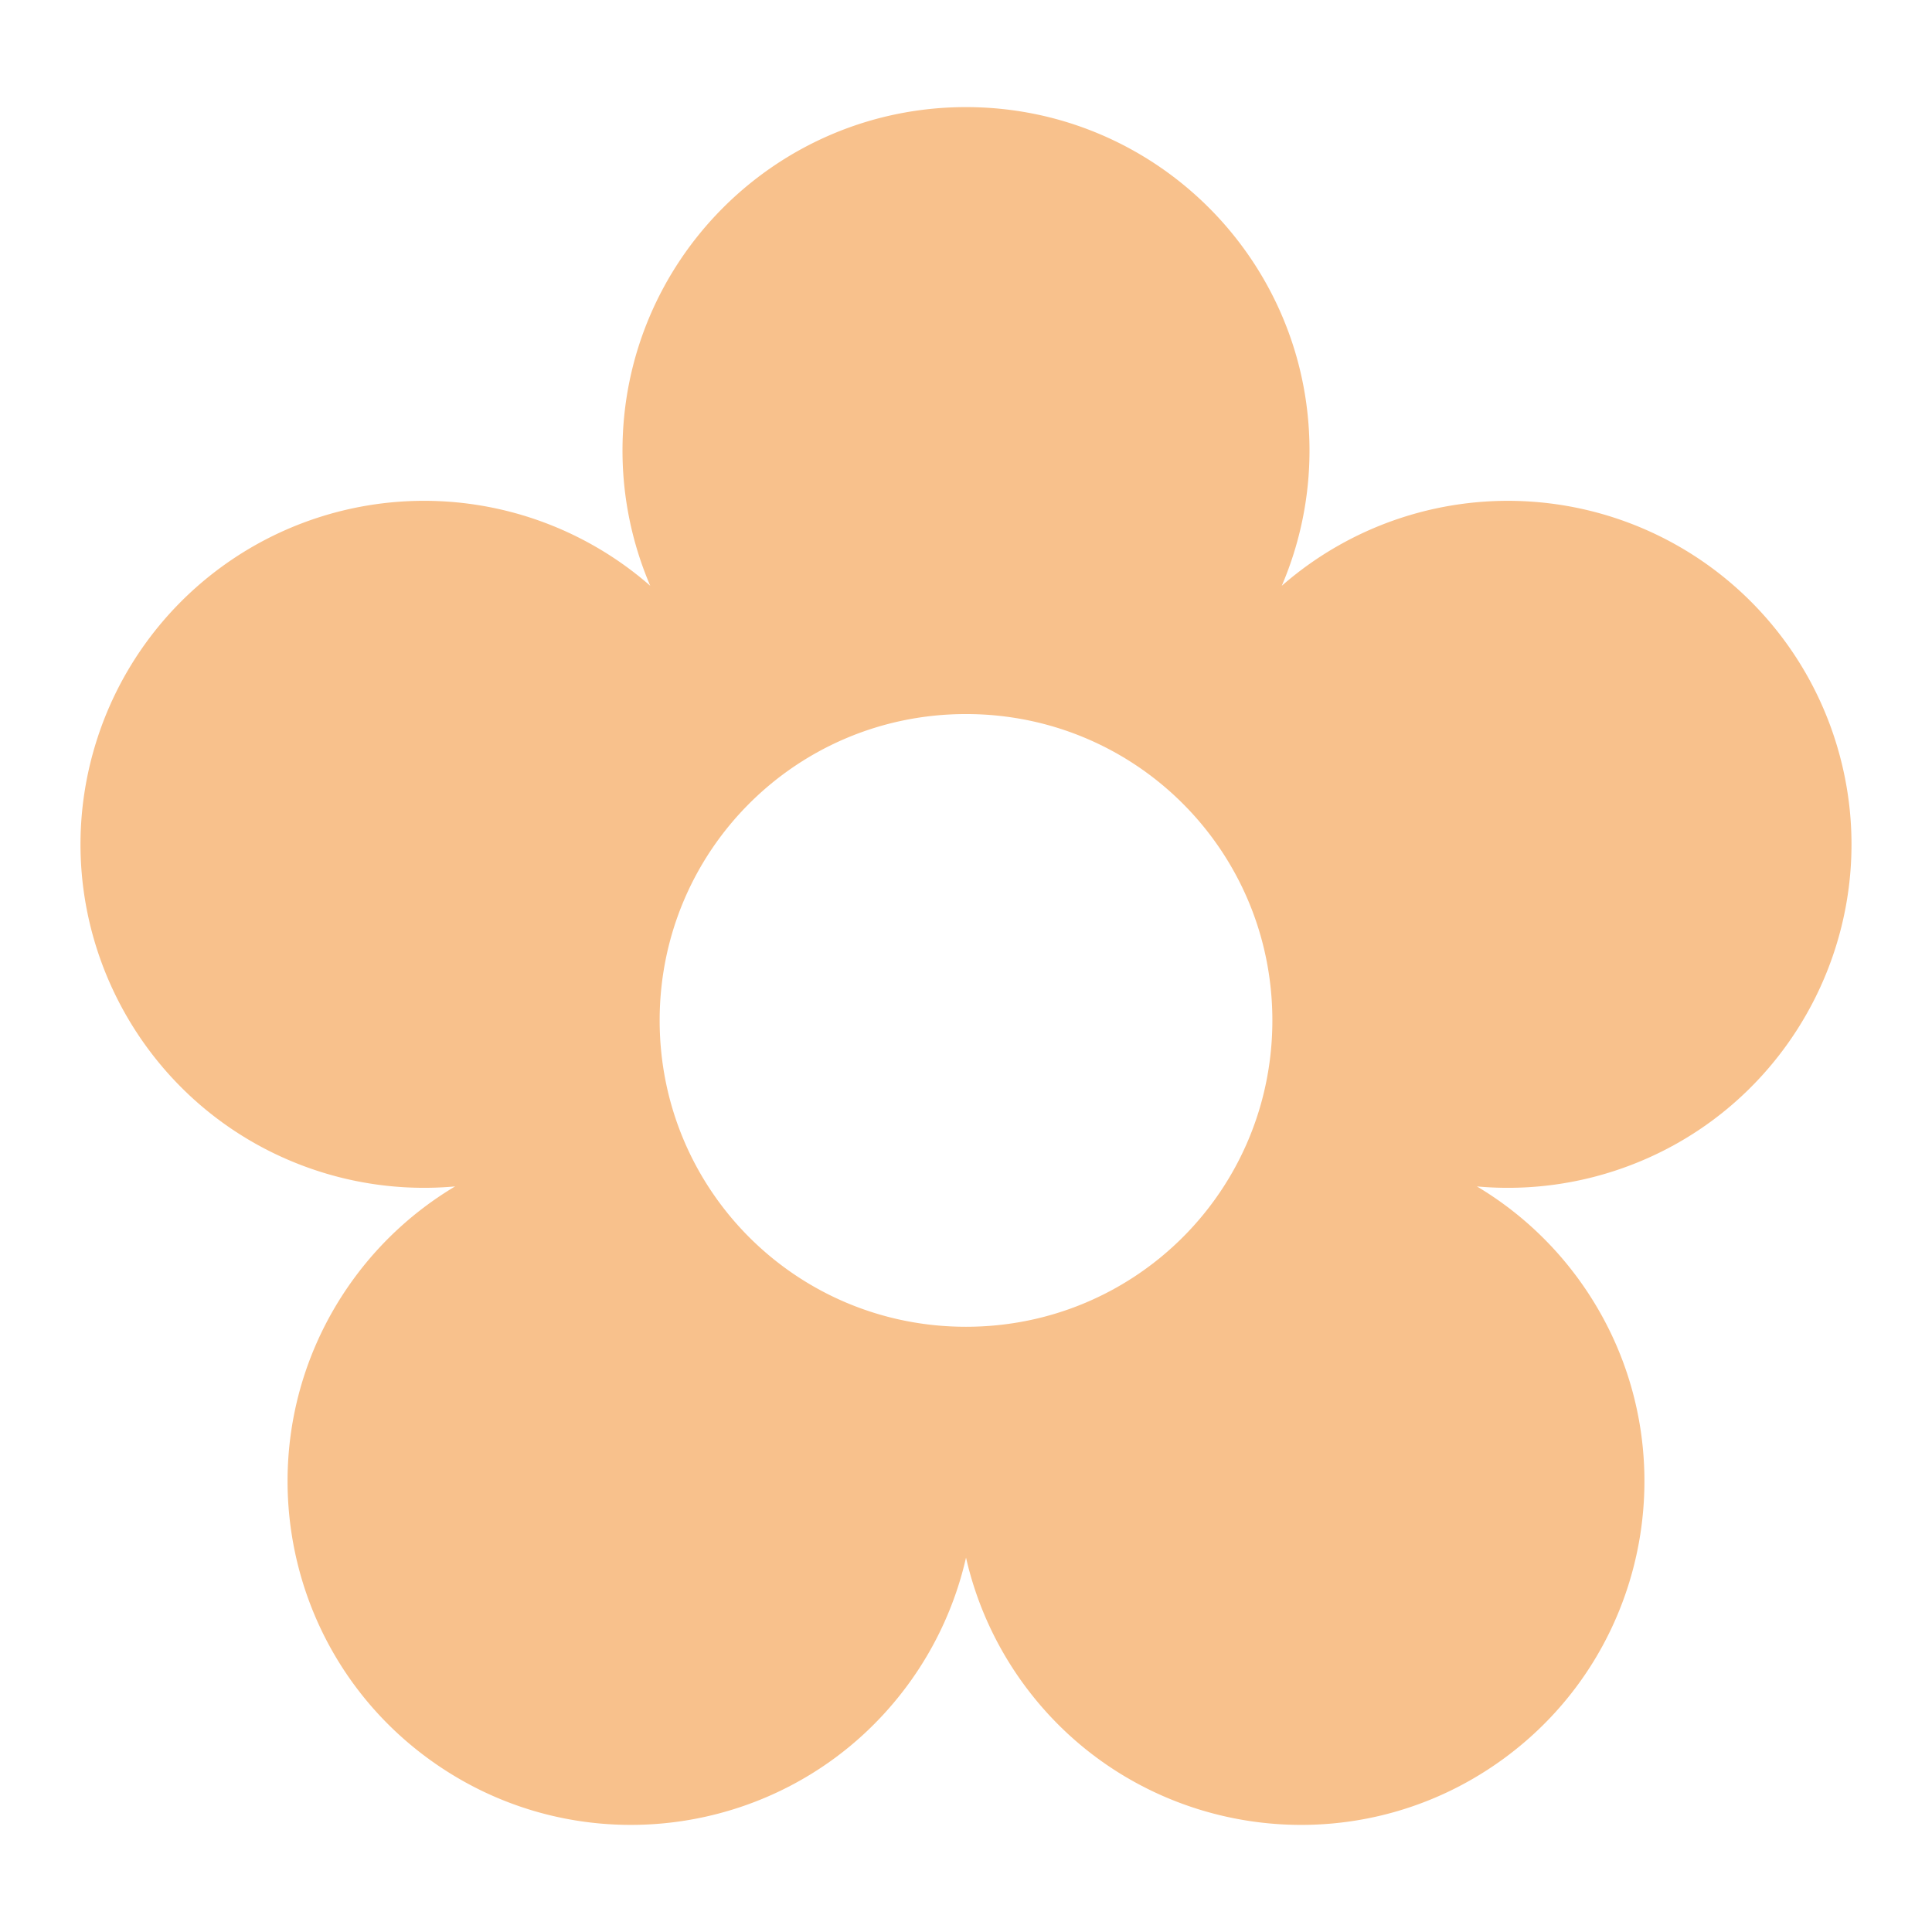 <svg xmlns="http://www.w3.org/2000/svg" id="svg2" width="192" height="192" version="1.1"><g id="layer1" transform="translate(0 -860.362)"><path id="path973" d="M95.928 871.006c-18.825.04-34.065 15.31-34.065 34.135 0 4.619.939 9.19 2.757 13.435a34.136 34.136 0 0 0-22.63-8.443 34.136 34.136 0 0 0-32.31 23.588c-5.826 17.93 3.986 37.188 21.916 43.015a34.136 34.136 0 0 0 13.632 1.53 34.136 34.136 0 0 0-10.128 9.25c-11.081 15.252-7.7 36.6 7.552 47.68 15.252 11.082 36.6 7.7 47.68-7.551a34.136 34.136 0 0 0 5.67-12.489 34.137 34.137 0 0 0 5.665 12.489c11.082 15.252 32.43 18.633 47.681 7.552 15.252-11.081 18.633-32.429 7.552-47.68a34.136 34.136 0 0 0-10.126-9.25c4.6.417 9.237-.104 13.63-1.531 17.93-5.827 27.742-25.085 21.916-43.015a34.136 34.136 0 0 0-43.014-21.916 34.136 34.136 0 0 0-11.926 6.774 34.136 34.136 0 0 0 2.757-13.438c0-18.853-15.284-34.135-34.137-34.135h-.072zM96 931.324c16.862 0 30.446 13.584 30.446 30.447 0 16.862-13.584 30.444-30.446 30.444-16.862 0-30.444-13.582-30.444-30.444 0-16.863 13.582-30.447 30.444-30.447z" style="fill:#f8c18c;fill-opacity:1;stroke:none;stroke-width:10.812;stroke-miterlimit:4;stroke-dasharray:none;stroke-opacity:1;stop-color:#000"/></g><style id="style853" type="text/css">.st0{fill:#231f20}</style></svg>